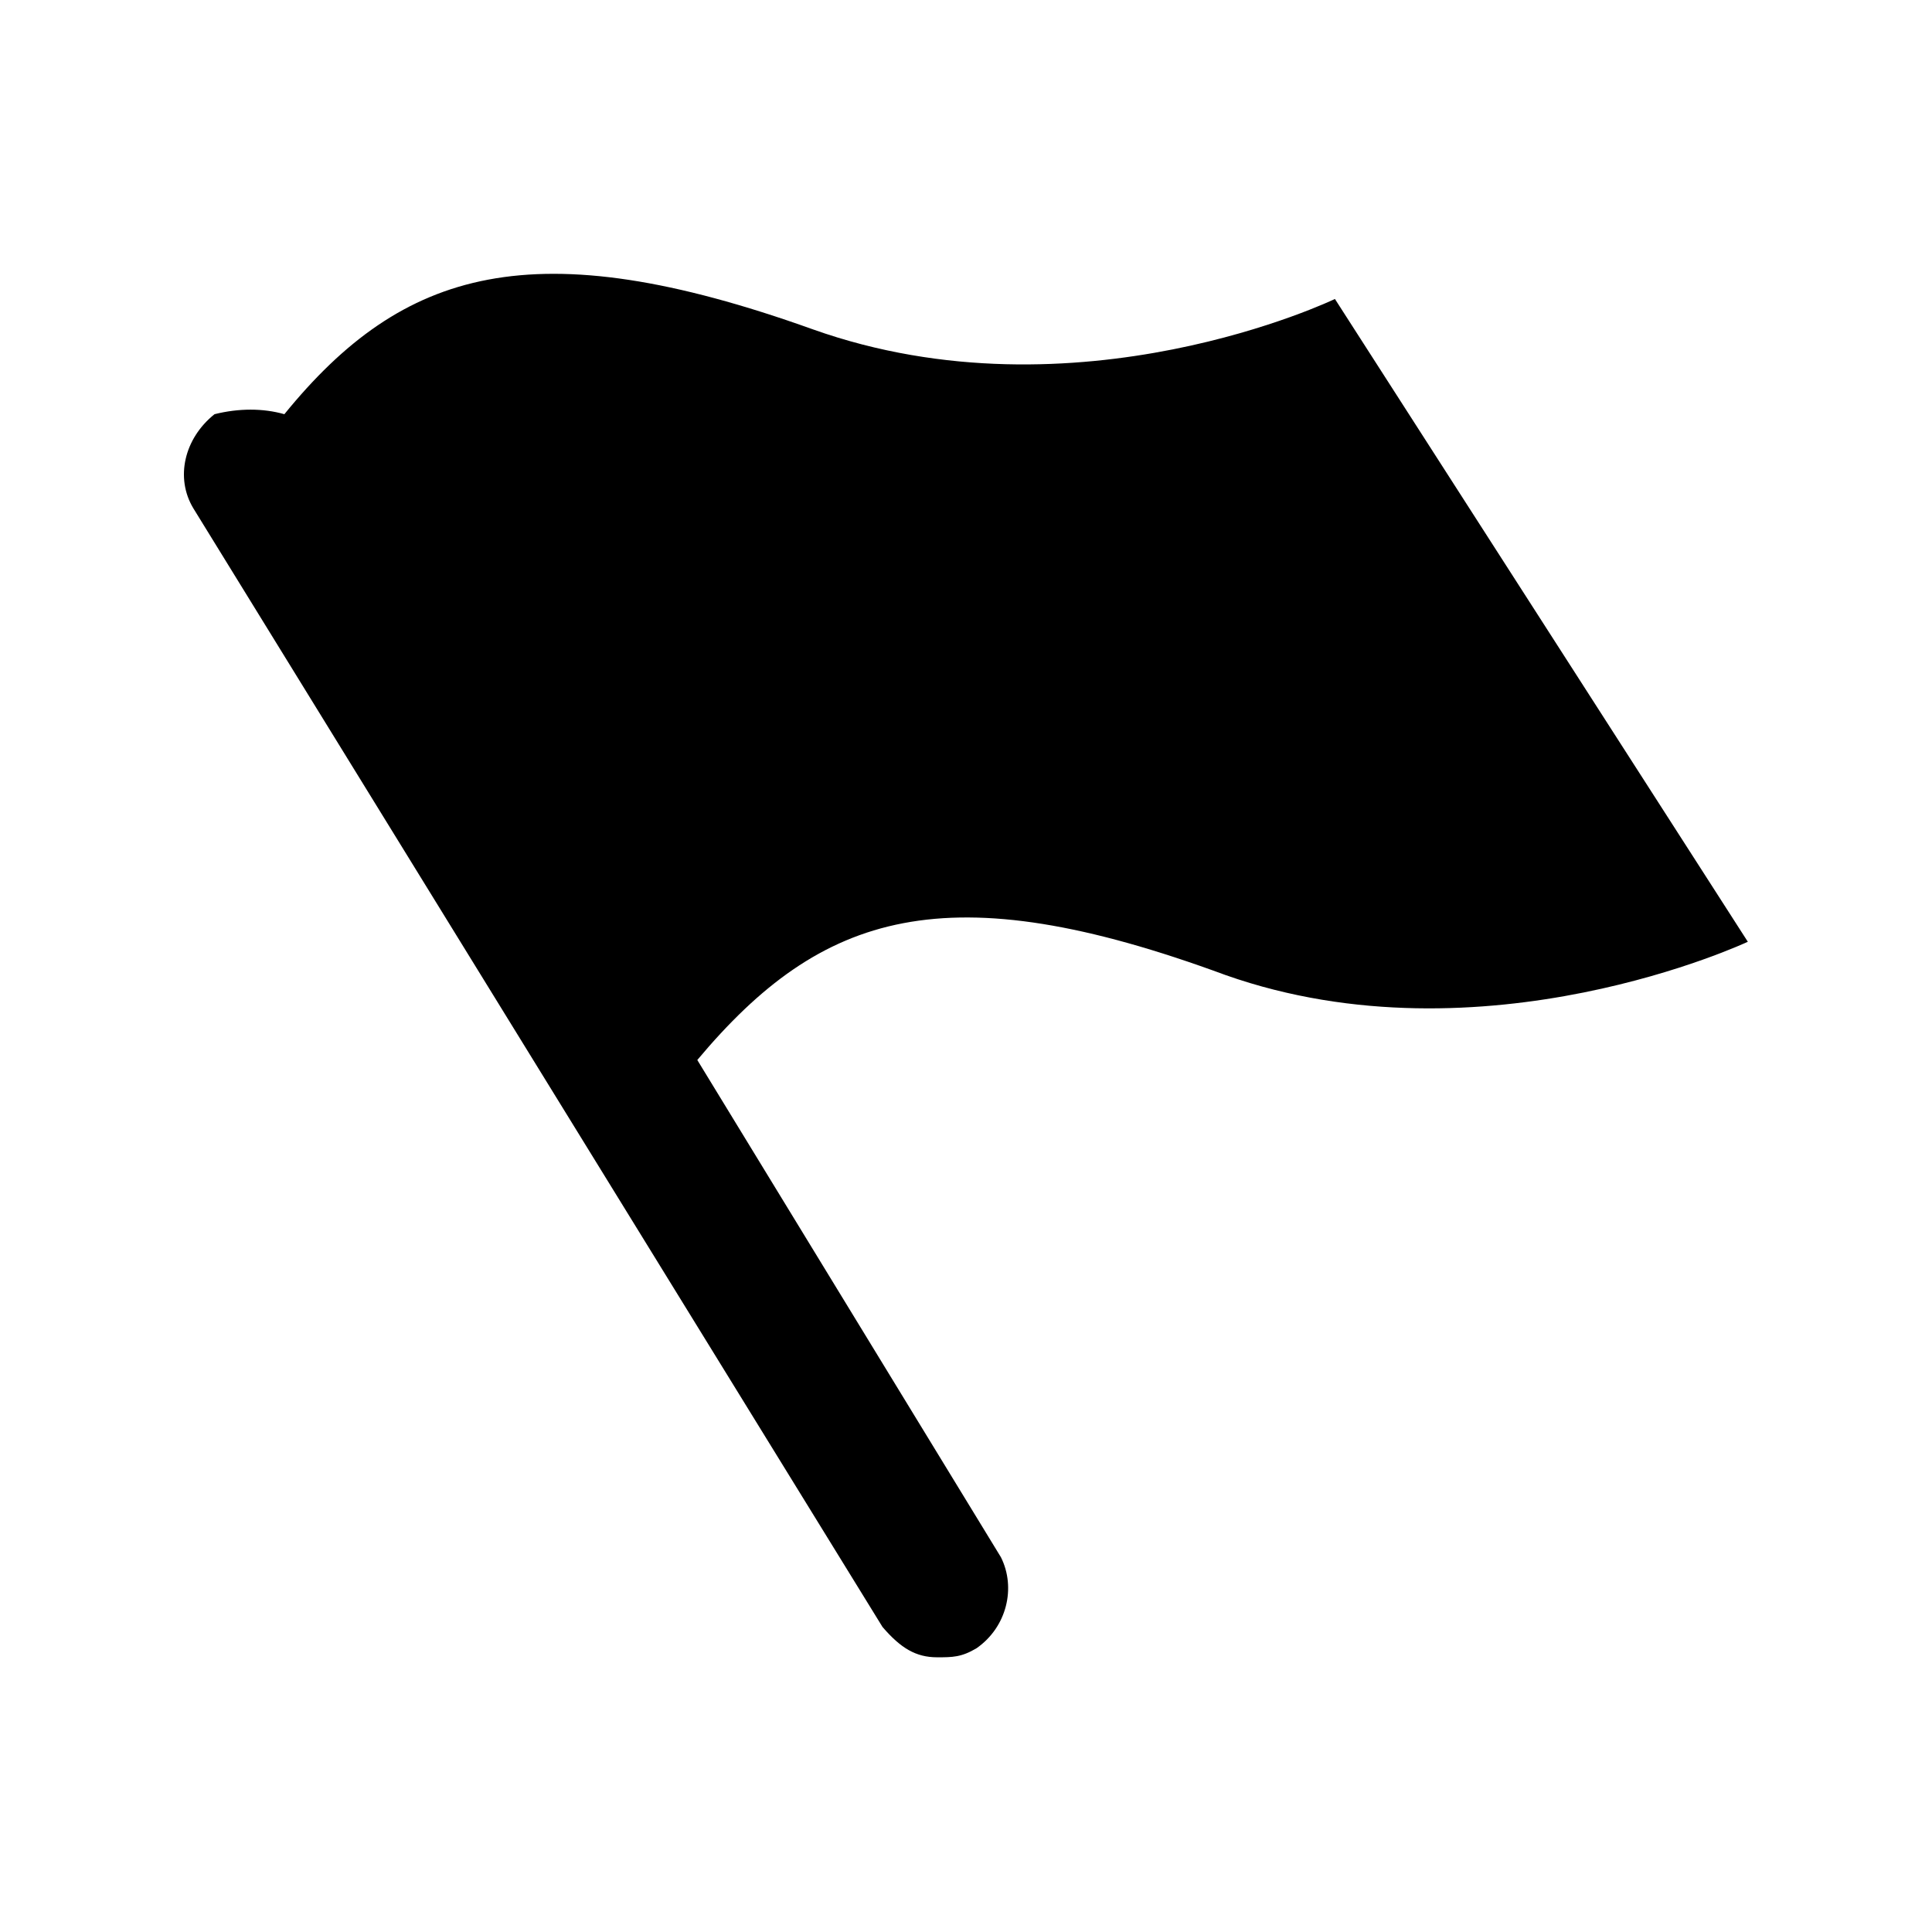 <?xml version="1.0" encoding="UTF-8"?>
<svg width="64px" height="64px" viewBox="0 0 64 64" version="1.1" xmlns="http://www.w3.org/2000/svg" xmlns:xlink="http://www.w3.org/1999/xlink">
    <!-- Generator: Sketch 52.6 (67491) - http://www.bohemiancoding.com/sketch -->
    <title>marker-flag</title>
    <desc>Created with Sketch.</desc>
    <g id="marker-flag" stroke="none" stroke-width="1" fill="none" fill-rule="evenodd">
        <g id="icon-marker-flag" transform="translate(6, 9)" fill="#000000">
            <path d="M38.221,0.904 C38.221,0.904 29.671,5.022 20.921,1.908 C11.667,-1.406 7.342,-0.1 3.42,4.721 C2.716,4.52 1.911,4.52 1.106,4.721 C0.101,5.524 -0.201,6.83 0.402,7.834 L23.234,44.895 C23.838,45.598 24.34,45.9 25.044,45.9 C25.547,45.9 25.849,45.9 26.352,45.598 C27.358,44.895 27.66,43.59 27.157,42.585 L17.099,26.114 C21.222,21.192 25.346,19.886 34.6,23.301 C43.149,26.314 51.899,22.197 51.899,22.197 L38.221,0.904 Z" id="Path"></path>
        </g>
    </g>
</svg>